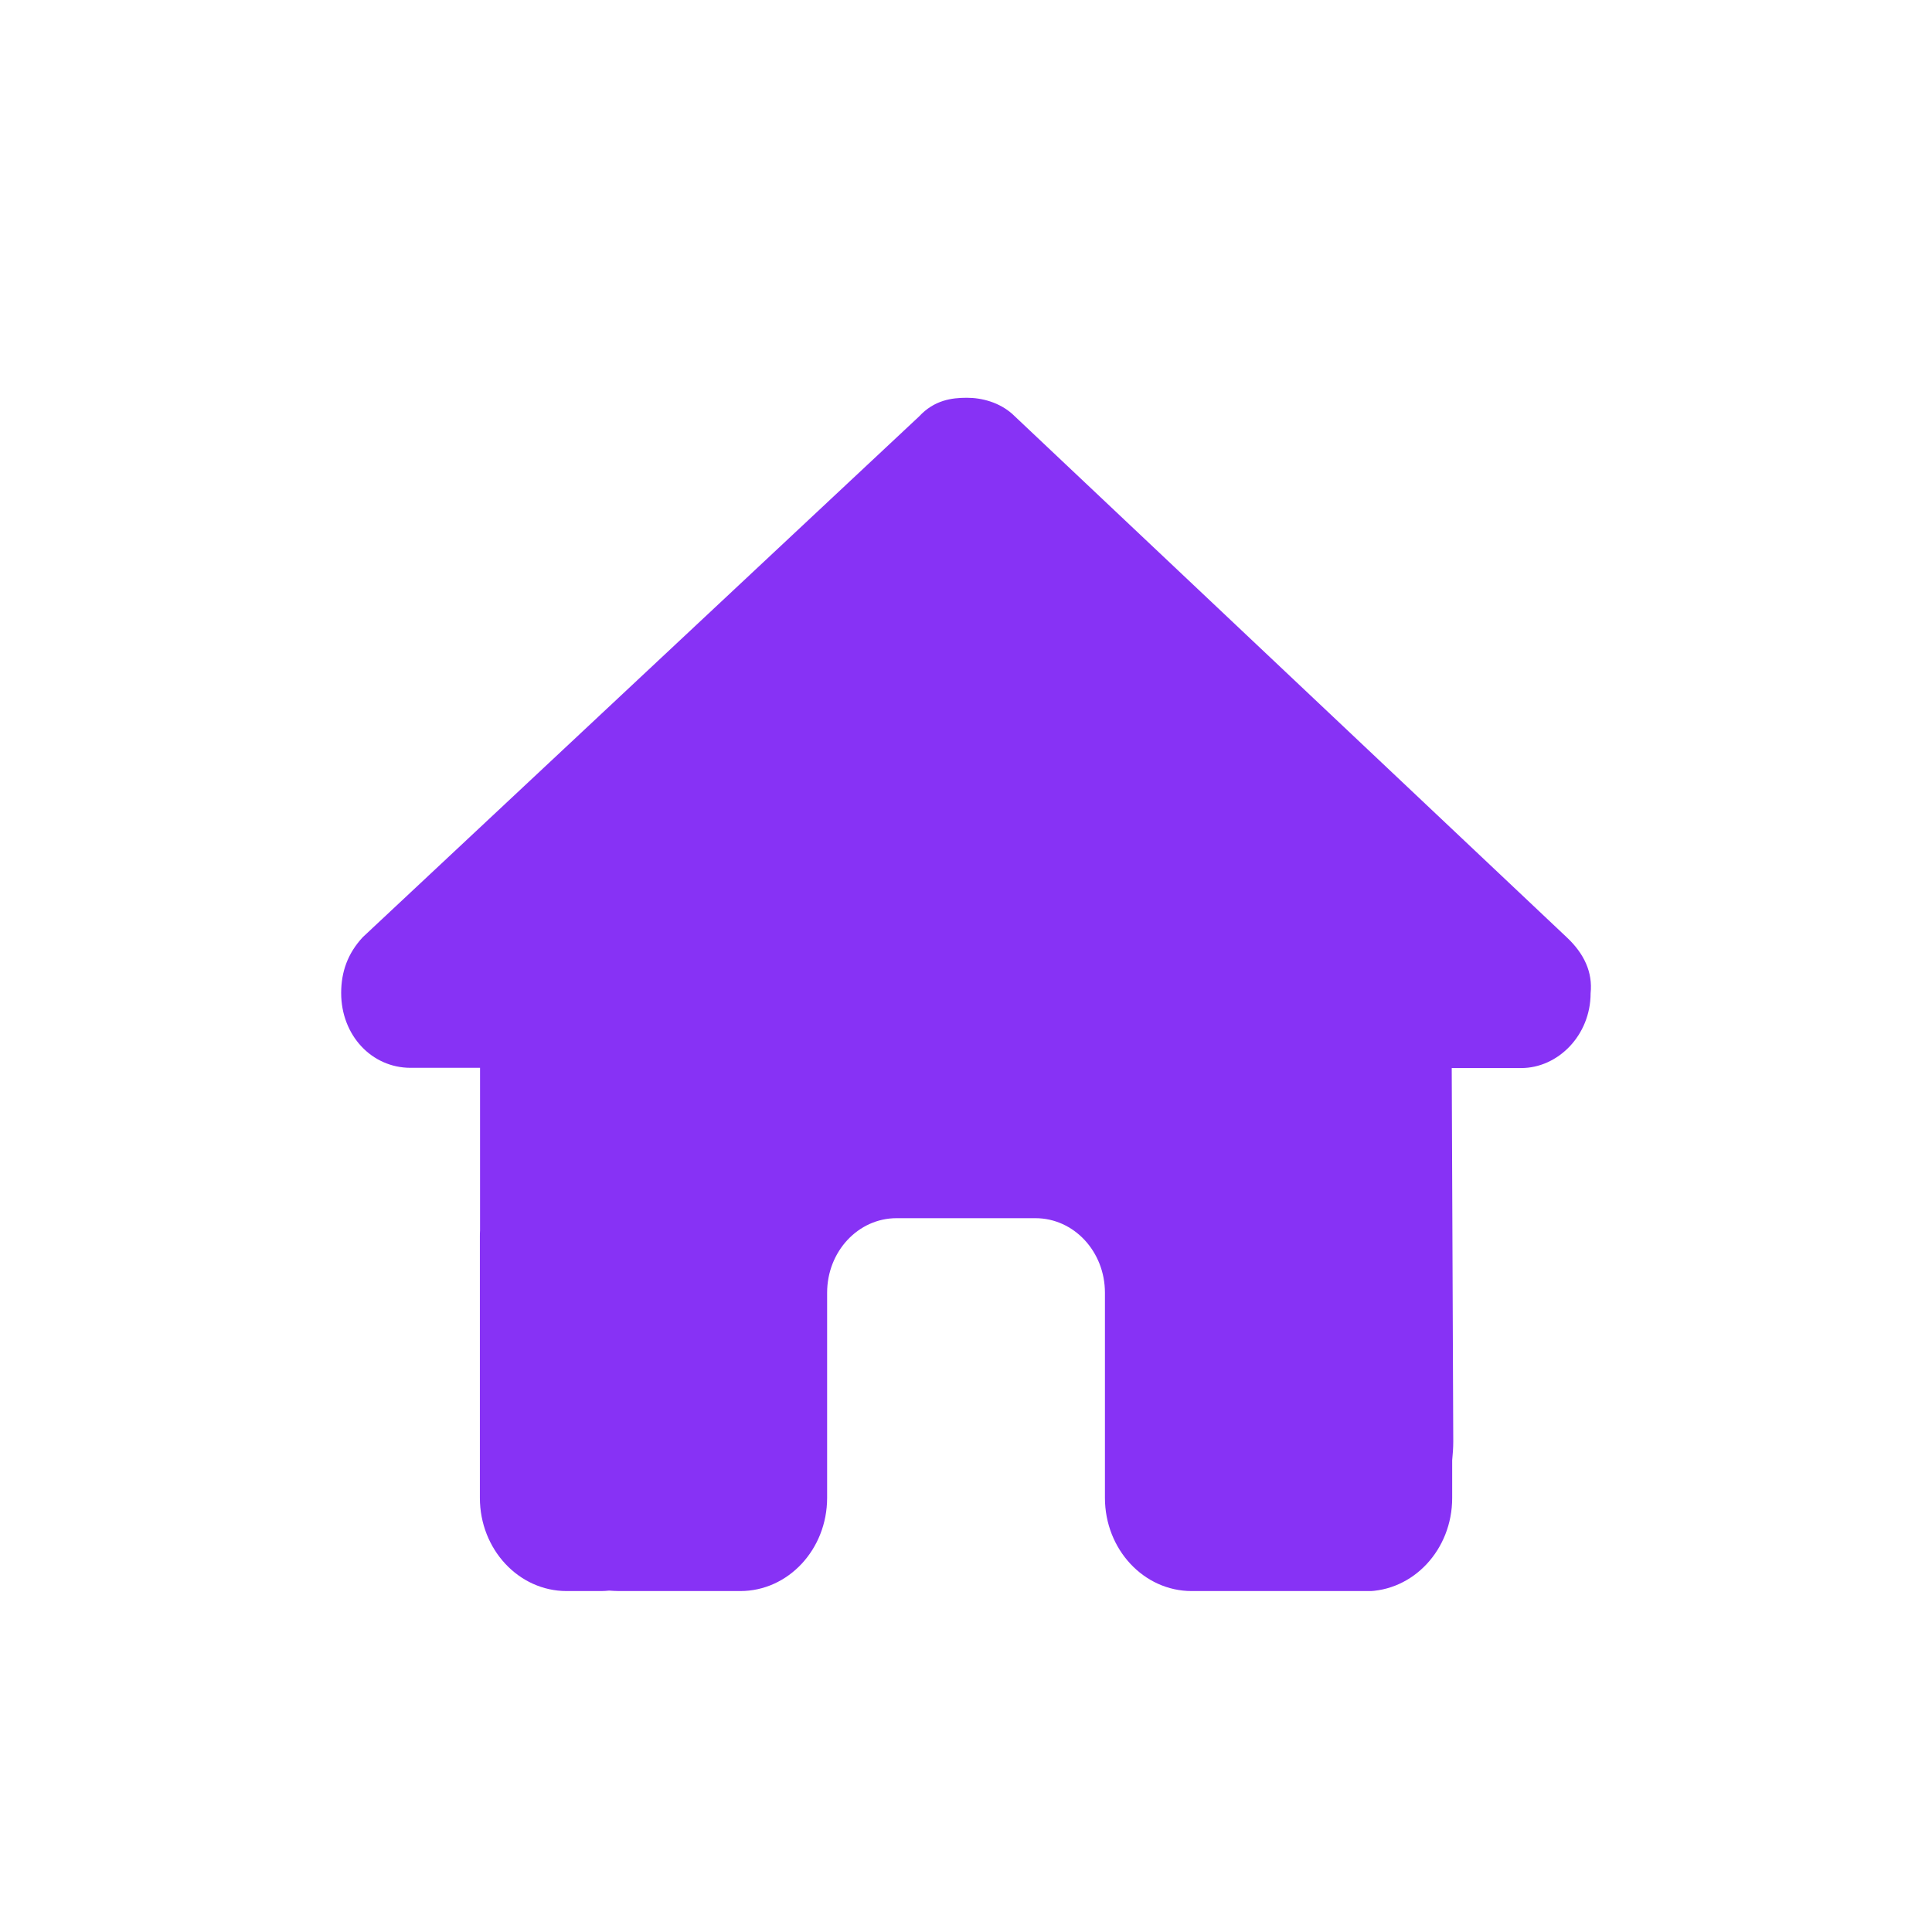 <svg width="34" height="34" viewBox="0 0 34 34" fill="none" xmlns="http://www.w3.org/2000/svg">
<mask id="mask0_530_3227" style="mask-type:alpha" maskUnits="userSpaceOnUse" x="0" y="0" width="34" height="34">
<rect width="34" height="34" fill="#D9D9D9"/>
</mask>
<g mask="url(#mask0_530_3227)">
</g>
<g clip-path="url(#clip0_530_3227)">
<path d="M27.992 17.48C27.992 18.218 27.419 18.796 26.77 18.796H25.548L25.575 25.367C25.575 25.477 25.567 25.588 25.556 25.699V26.363C25.556 27.27 24.872 28.004 24.028 28.004H23.417C23.375 28.004 23.333 28.004 23.291 28C23.237 28.004 23.184 28.004 23.13 28.004L21.889 28H20.972C20.128 28 19.445 27.266 19.445 26.359V25.375V22.75C19.445 22.024 18.898 21.438 18.222 21.438H15.778C15.102 21.438 14.556 22.024 14.556 22.75V25.375V26.359C14.556 27.266 13.872 28 13.028 28H12.111H10.893C10.835 28 10.778 27.996 10.721 27.992C10.675 27.996 10.629 28 10.583 28H9.972C9.128 28 8.445 27.266 8.445 26.359V21.766C8.445 21.729 8.445 21.688 8.448 21.651V18.792H7.226C6.539 18.792 6.004 18.218 6.004 17.475C6.004 17.106 6.118 16.778 6.386 16.491L16.175 7.328C16.442 7.041 16.748 7 17.015 7C17.283 7 17.588 7.082 17.817 7.287L27.572 16.495C27.878 16.782 28.031 17.11 27.992 17.48Z" fill="#8732F5"/>
</g>
<defs>
<clipPath id="clip0_530_3227">
<rect width="22" height="21" fill="white" transform="translate(6 7)"/>
</clipPath>
</defs>
</svg>
